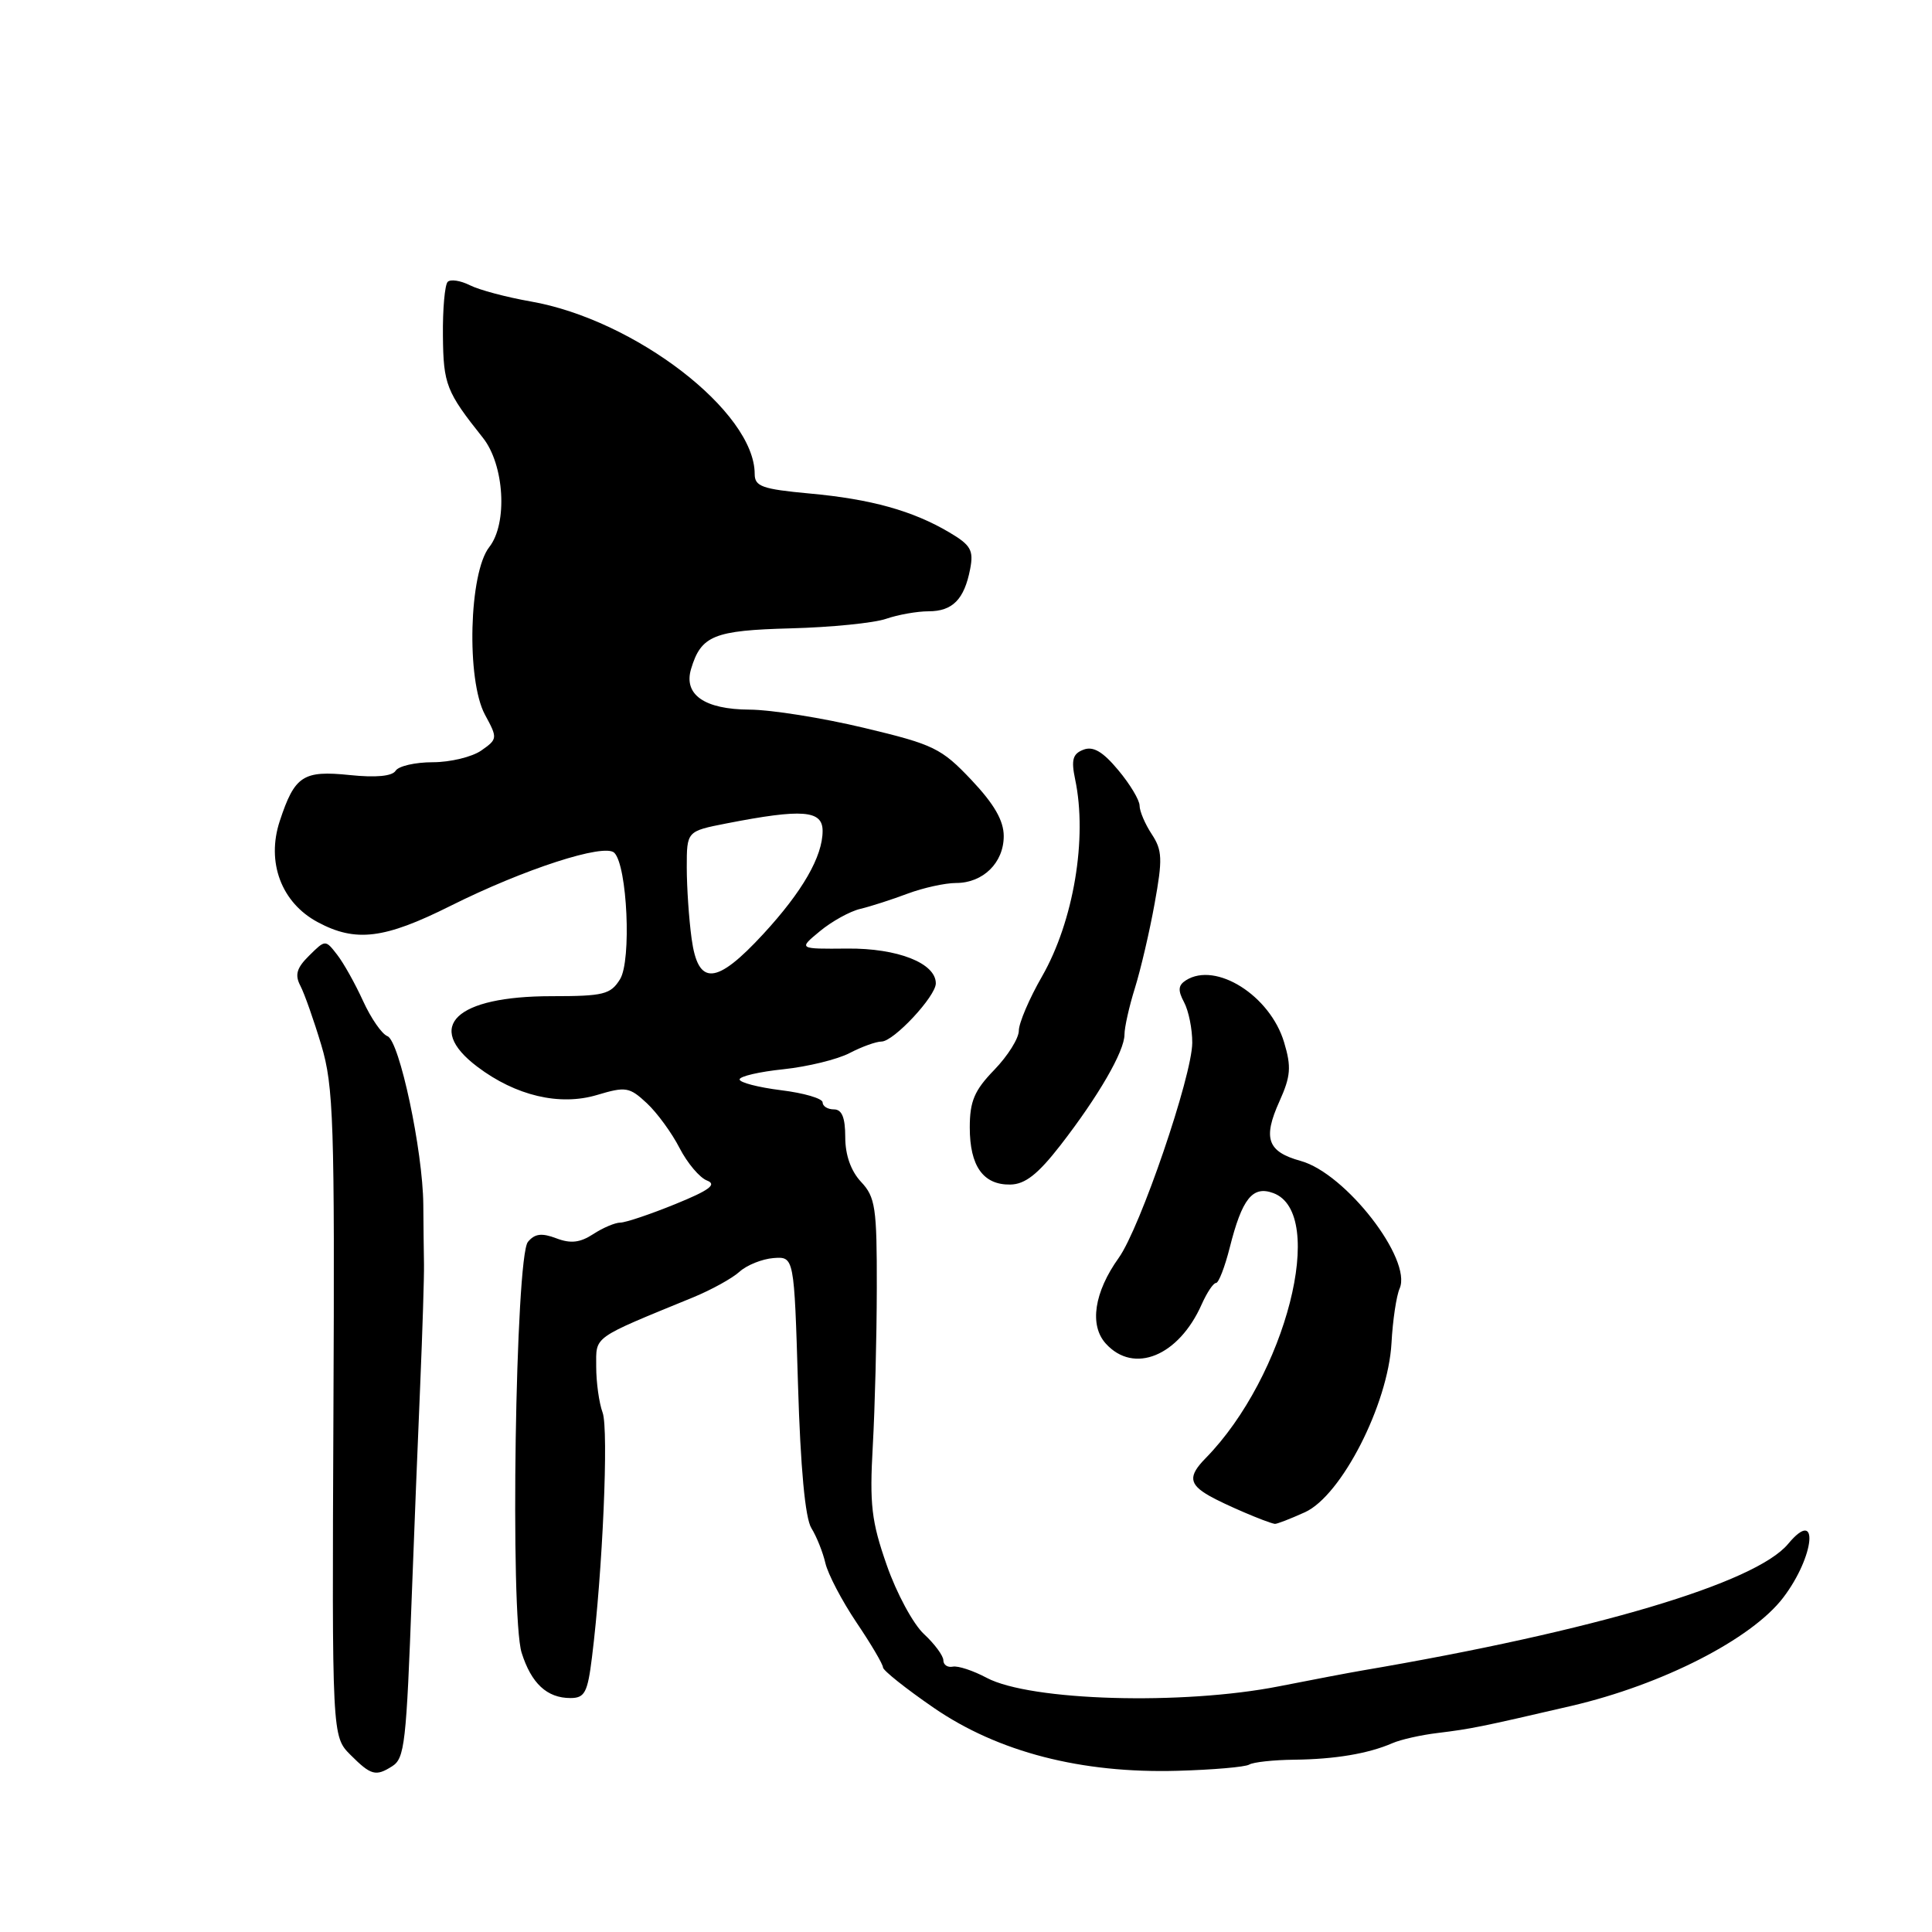 <?xml version="1.0" encoding="UTF-8" standalone="no"?>
<!DOCTYPE svg PUBLIC "-//W3C//DTD SVG 1.1//EN" "http://www.w3.org/Graphics/SVG/1.1/DTD/svg11.dtd" >
<svg xmlns="http://www.w3.org/2000/svg" xmlns:xlink="http://www.w3.org/1999/xlink" version="1.1" viewBox="0 0 256 256">
 <g >
 <path fill="currentColor"
d=" M 51.96 234.04 C 53.62 232.99 53.84 231.11 54.58 211.00 C 54.88 203.03 55.37 190.65 55.68 183.50 C 55.98 176.35 56.21 169.15 56.18 167.50 C 56.15 165.85 56.11 162.30 56.09 159.61 C 56.03 152.48 52.93 137.91 51.34 137.30 C 50.60 137.02 49.15 134.92 48.11 132.64 C 47.07 130.36 45.53 127.60 44.67 126.50 C 43.12 124.50 43.11 124.50 40.97 126.62 C 39.31 128.25 39.04 129.17 39.80 130.62 C 40.34 131.65 41.59 135.20 42.58 138.50 C 44.20 143.92 44.36 148.65 44.18 187.29 C 43.99 230.08 43.99 230.08 46.45 232.54 C 49.15 235.24 49.79 235.42 51.96 234.04 Z  M 165.52 233.82 C 166.06 233.49 168.75 233.20 171.50 233.17 C 176.88 233.11 181.31 232.37 184.50 230.98 C 185.60 230.50 188.30 229.89 190.50 229.63 C 195.03 229.07 196.11 228.85 208.22 226.04 C 220.27 223.23 232.09 217.19 236.28 211.70 C 240.47 206.21 241.09 199.58 236.94 204.57 C 232.62 209.77 211.29 216.11 180.50 221.35 C 178.85 221.63 173.90 222.57 169.50 223.44 C 156.69 225.97 136.52 225.39 130.74 222.32 C 128.96 221.37 126.94 220.70 126.25 220.84 C 125.56 220.98 125.00 220.60 125.00 220.00 C 125.00 219.40 123.84 217.83 122.43 216.52 C 121.01 215.21 118.79 211.10 117.50 207.39 C 115.47 201.59 115.21 199.36 115.65 191.57 C 115.93 186.58 116.17 177.18 116.18 170.67 C 116.20 160.02 115.99 158.62 114.10 156.61 C 112.75 155.17 112.00 153.05 112.00 150.69 C 112.00 148.08 111.56 147.00 110.50 147.00 C 109.67 147.00 109.00 146.58 109.00 146.07 C 109.00 145.56 106.53 144.83 103.50 144.46 C 100.47 144.08 98.00 143.44 98.00 143.03 C 98.00 142.62 100.62 142.01 103.82 141.68 C 107.02 141.34 110.96 140.38 112.57 139.54 C 114.18 138.70 116.09 138.01 116.81 138.01 C 118.42 138.00 124.00 132.02 124.00 130.30 C 124.00 127.62 118.94 125.63 112.28 125.69 C 105.78 125.75 105.78 125.75 108.64 123.39 C 110.21 122.09 112.62 120.75 114.00 120.43 C 115.38 120.10 118.20 119.19 120.27 118.41 C 122.34 117.64 125.23 117.00 126.69 117.00 C 130.27 117.00 133.00 114.31 133.00 110.79 C 133.00 108.74 131.74 106.55 128.72 103.35 C 124.73 99.14 123.74 98.65 114.47 96.44 C 108.99 95.13 102.17 94.04 99.32 94.03 C 93.35 94.00 90.55 92.05 91.57 88.64 C 92.90 84.21 94.58 83.53 104.78 83.26 C 110.13 83.12 115.80 82.55 117.40 82.00 C 118.99 81.45 121.53 81.00 123.03 81.00 C 126.22 81.00 127.77 79.43 128.55 75.40 C 129.03 72.91 128.64 72.23 125.80 70.55 C 120.94 67.67 115.40 66.13 107.25 65.39 C 100.99 64.81 100.00 64.46 100.00 62.80 C 100.00 54.57 84.13 42.35 70.30 39.94 C 67.11 39.38 63.49 38.42 62.25 37.79 C 61.01 37.17 59.69 36.97 59.32 37.35 C 58.94 37.73 58.65 40.95 58.69 44.50 C 58.75 50.94 59.13 51.91 63.98 58.00 C 66.84 61.59 67.29 69.36 64.83 72.49 C 62.14 75.91 61.78 90.10 64.26 94.70 C 65.95 97.81 65.94 97.93 63.77 99.45 C 62.55 100.30 59.66 101.00 57.34 101.00 C 55.02 101.00 52.80 101.51 52.42 102.13 C 51.97 102.85 49.82 103.06 46.36 102.70 C 40.16 102.06 39.05 102.78 37.07 108.79 C 35.27 114.25 37.28 119.61 42.10 122.19 C 47.13 124.89 50.93 124.42 59.70 120.03 C 69.43 115.16 80.10 111.70 81.40 113.00 C 83.12 114.72 83.69 127.27 82.16 129.75 C 80.91 131.77 79.98 132.00 73.08 132.00 C 60.39 132.00 56.17 136.01 63.25 141.35 C 68.34 145.20 74.16 146.57 79.11 145.09 C 82.92 143.95 83.40 144.03 85.71 146.18 C 87.07 147.45 89.03 150.13 90.05 152.13 C 91.08 154.12 92.71 156.06 93.69 156.43 C 95.03 156.95 93.98 157.72 89.48 159.55 C 86.19 160.89 82.92 161.99 82.21 162.00 C 81.51 162.00 79.88 162.69 78.60 163.53 C 76.86 164.66 75.62 164.81 73.71 164.08 C 71.78 163.35 70.86 163.46 69.95 164.56 C 68.30 166.55 67.57 214.08 69.12 219.00 C 70.40 223.06 72.48 225.00 75.58 225.00 C 77.48 225.00 77.86 224.29 78.44 219.59 C 79.85 208.33 80.67 189.41 79.85 187.18 C 79.38 185.91 79.00 183.17 79.00 181.09 C 79.00 176.98 78.33 177.45 91.86 171.90 C 94.26 170.91 97.02 169.39 97.99 168.51 C 98.96 167.63 100.99 166.82 102.49 166.70 C 105.23 166.50 105.23 166.50 105.74 183.48 C 106.07 194.53 106.69 201.16 107.51 202.48 C 108.20 203.59 109.04 205.69 109.37 207.13 C 109.71 208.58 111.56 212.12 113.49 214.99 C 115.42 217.85 117.00 220.53 117.00 220.94 C 117.00 221.34 120.04 223.76 123.75 226.31 C 132.28 232.16 143.27 235.00 156.02 234.64 C 160.70 234.51 164.98 234.14 165.52 233.82 Z  M 172.91 200.38 C 177.74 198.19 183.92 186.11 184.38 177.97 C 184.54 174.96 185.03 171.70 185.46 170.73 C 187.14 166.87 178.30 155.47 172.35 153.83 C 167.94 152.61 167.31 150.86 169.53 145.94 C 171.03 142.60 171.13 141.38 170.15 138.11 C 168.30 131.92 161.11 127.38 157.15 129.89 C 156.11 130.55 156.05 131.22 156.90 132.81 C 157.50 133.94 157.99 136.36 157.98 138.18 C 157.95 142.60 151.09 162.68 148.24 166.67 C 144.98 171.23 144.32 175.59 146.52 178.03 C 150.24 182.14 156.20 179.69 159.24 172.81 C 159.93 171.27 160.77 170.00 161.13 170.00 C 161.48 170.00 162.29 167.90 162.94 165.34 C 164.58 158.82 165.97 157.07 168.72 158.09 C 175.91 160.75 170.38 182.38 159.75 193.22 C 157.43 195.58 157.54 196.67 160.25 198.21 C 162.22 199.34 167.76 201.71 168.91 201.92 C 169.14 201.97 170.94 201.27 172.91 200.38 Z  M 140.50 151.77 C 145.54 145.27 149.00 139.30 149.00 137.08 C 149.00 136.13 149.62 133.36 150.38 130.93 C 151.14 128.49 152.32 123.46 152.99 119.74 C 154.06 113.84 154.02 112.67 152.61 110.53 C 151.72 109.18 151.00 107.48 151.00 106.75 C 151.00 106.02 149.73 103.90 148.17 102.04 C 146.13 99.59 144.85 98.84 143.56 99.34 C 142.14 99.88 141.92 100.68 142.46 103.26 C 144.11 111.05 142.26 122.06 138.08 129.37 C 136.38 132.32 135.00 135.57 135.00 136.57 C 135.00 137.58 133.54 139.91 131.75 141.76 C 129.11 144.48 128.50 145.92 128.50 149.40 C 128.50 154.51 130.28 157.02 133.87 156.96 C 135.83 156.93 137.53 155.59 140.50 151.77 Z  M 91.64 124.36 C 91.29 121.81 91.00 117.57 91.00 114.93 C 91.00 110.14 91.00 110.14 96.25 109.11 C 106.34 107.14 109.00 107.35 109.00 110.10 C 109.00 113.49 106.33 118.13 101.15 123.75 C 94.89 130.54 92.50 130.70 91.64 124.36 Z "/>
</g>
</svg>
